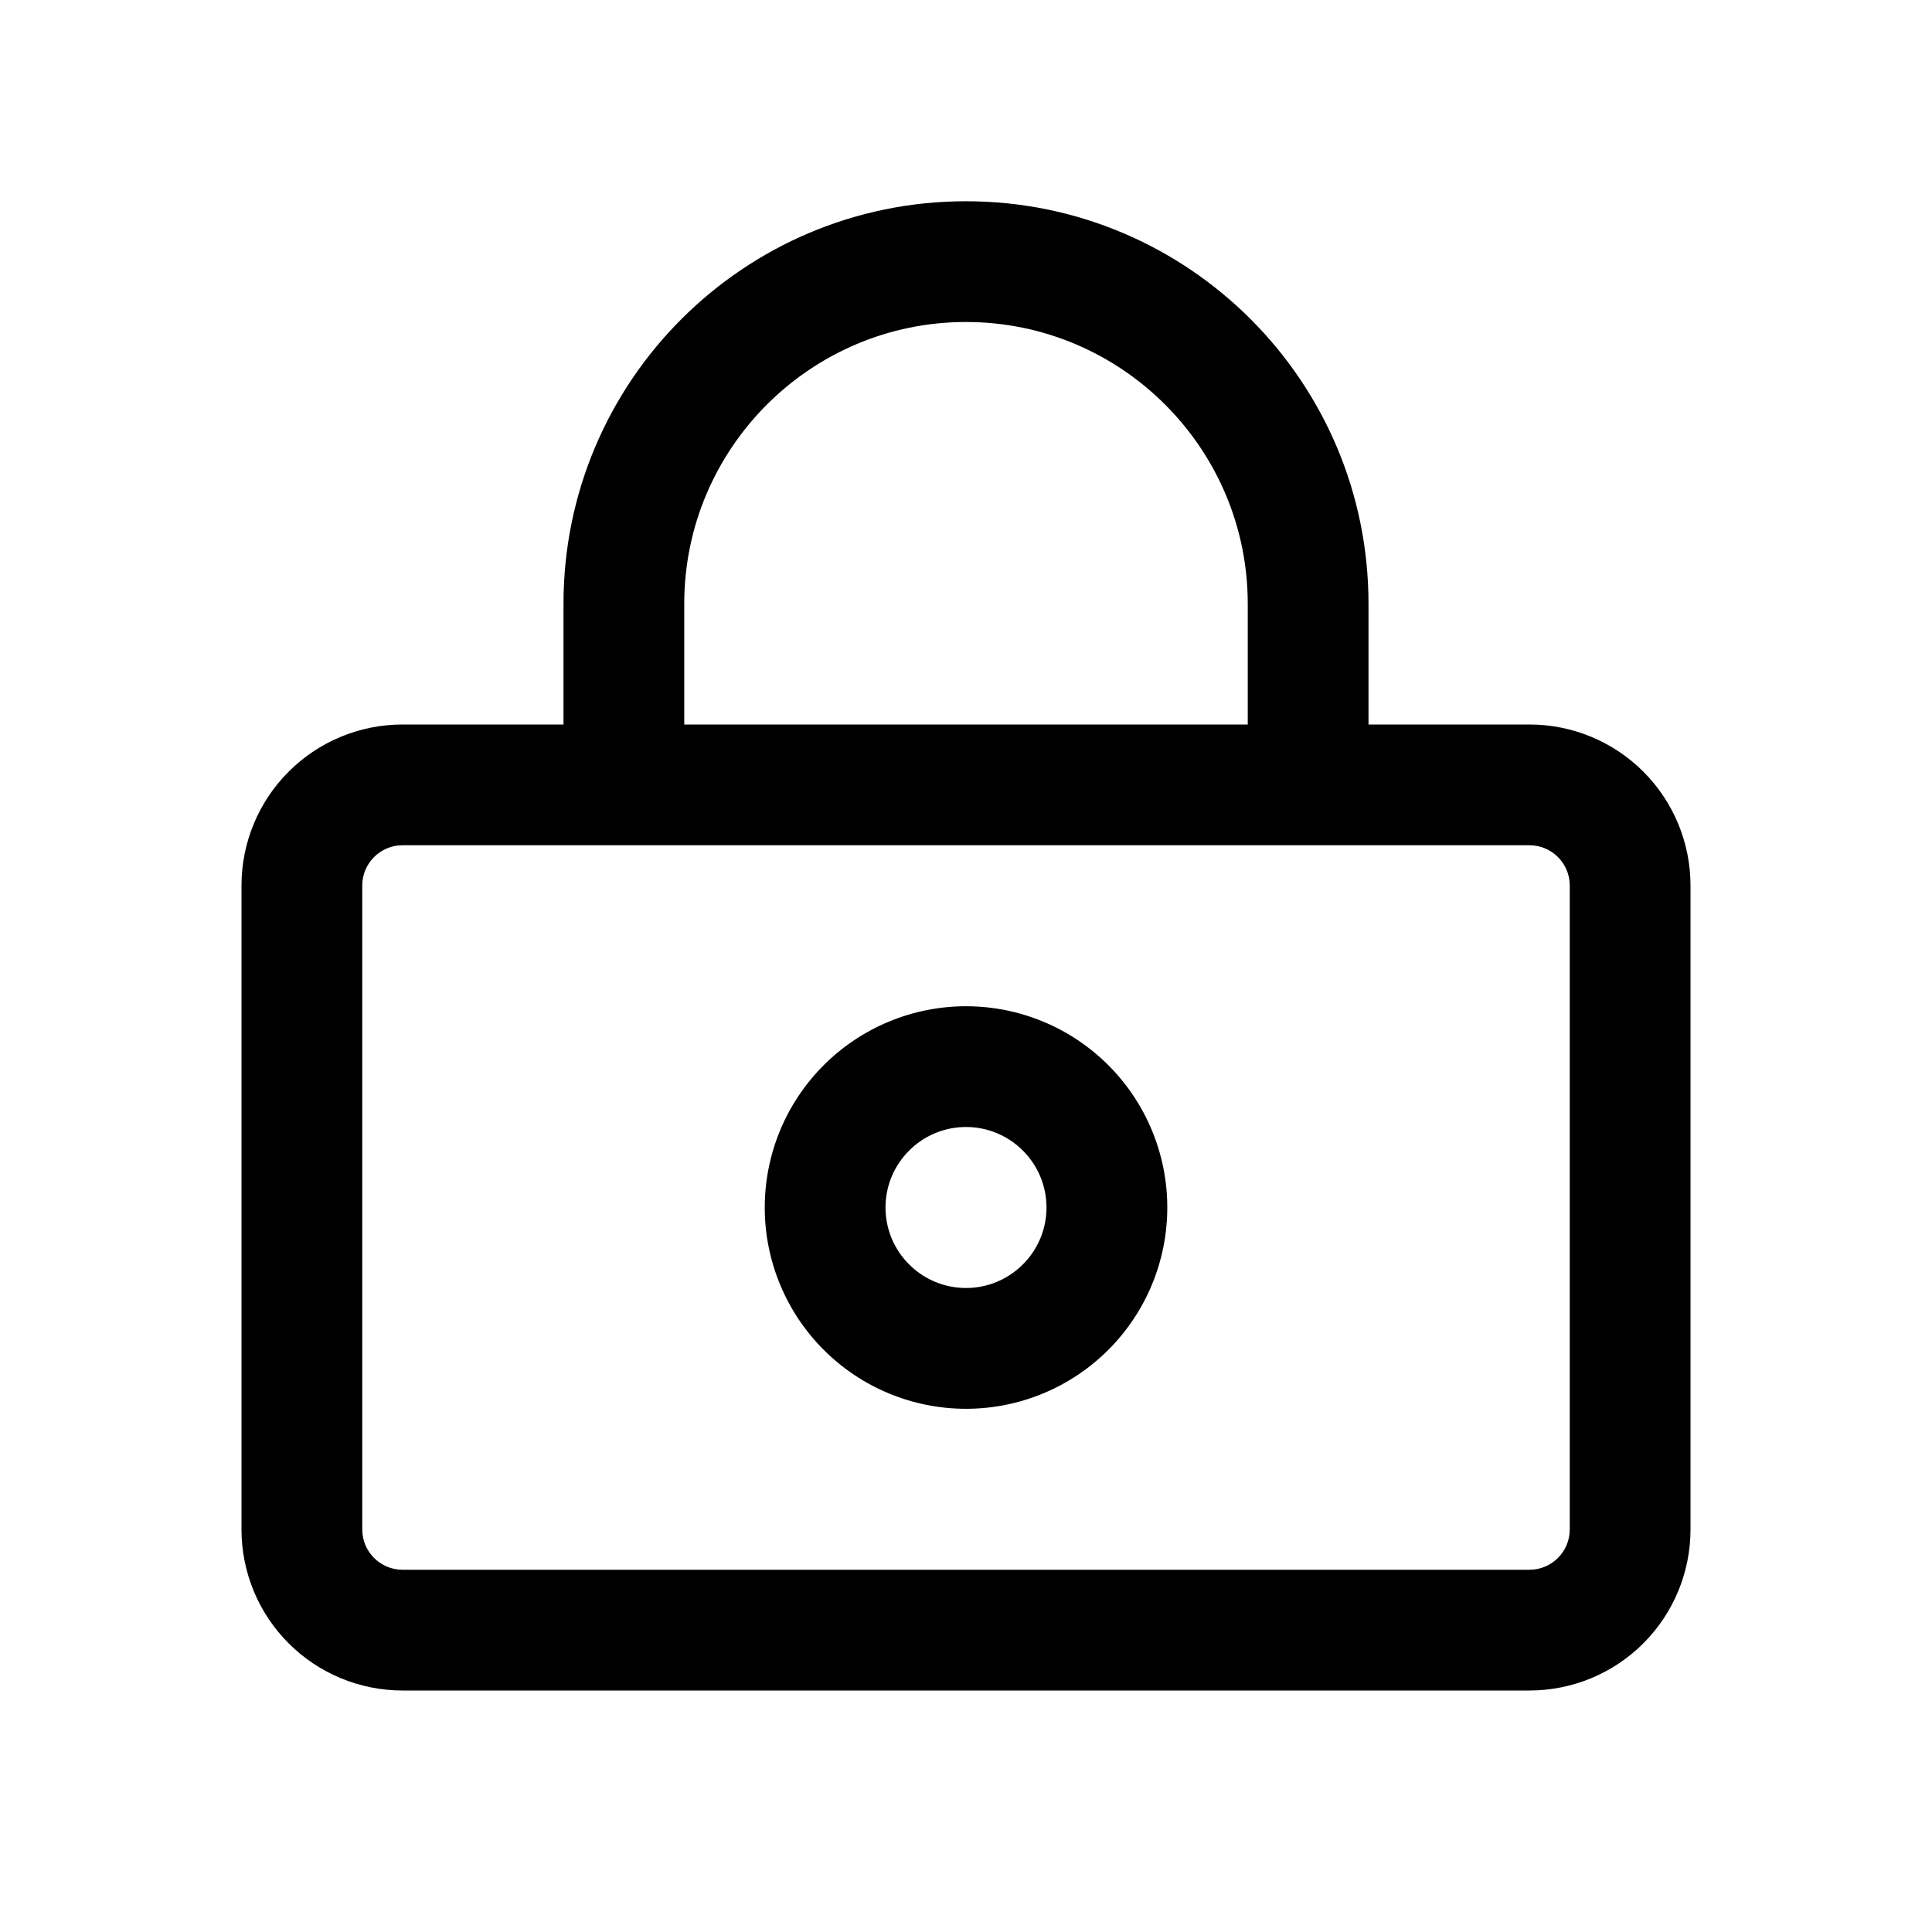 <svg width="200" height="200" viewBox="0 0 200 200" fill="none" xmlns="http://www.w3.org/2000/svg">
<path d="M158.333 75H141.667V62.5C141.667 39.487 123.012 20.833 100 20.833C76.987 20.833 58.333 39.487 58.333 62.5V75H41.667C37.246 75 33.007 76.756 29.882 79.882C26.756 83.007 25 87.246 25 91.667V158.333C25 162.754 26.756 166.993 29.882 170.118C33.007 173.244 37.246 175 41.667 175H158.333C162.754 175 166.993 173.244 170.118 170.118C173.244 166.993 175 162.754 175 158.333V91.667C175 87.246 173.244 83.007 170.118 79.882C166.993 76.756 162.754 75 158.333 75ZM70.833 62.5C70.833 46.417 83.917 33.333 100 33.333C116.083 33.333 129.167 46.417 129.167 62.5V75H70.833V62.5ZM162.5 158.333C162.5 160.629 160.629 162.5 158.333 162.5H41.667C39.371 162.5 37.5 160.629 37.5 158.333V91.667C37.5 89.371 39.371 87.5 41.667 87.5H158.333C160.629 87.5 162.5 89.371 162.5 91.667V158.333Z" fill="black"/>
<path d="M100 104.167C97.264 104.167 94.555 104.706 92.027 105.754C89.499 106.801 87.202 108.336 85.268 110.271C81.361 114.179 79.166 119.478 79.167 125.004C79.167 130.53 81.363 135.83 85.271 139.737C89.179 143.644 94.478 145.838 100.004 145.838C105.53 145.837 110.829 143.641 114.737 139.734C118.644 135.826 120.838 130.526 120.838 125C120.837 119.474 118.641 114.175 114.734 110.268C110.826 106.361 105.526 104.166 100 104.167ZM100 133.333C95.404 133.333 91.667 129.596 91.667 125C91.667 120.404 95.404 116.667 100 116.667C104.596 116.667 108.333 120.404 108.333 125C108.333 129.596 104.596 133.333 100 133.333Z" fill="black"/>
</svg>
